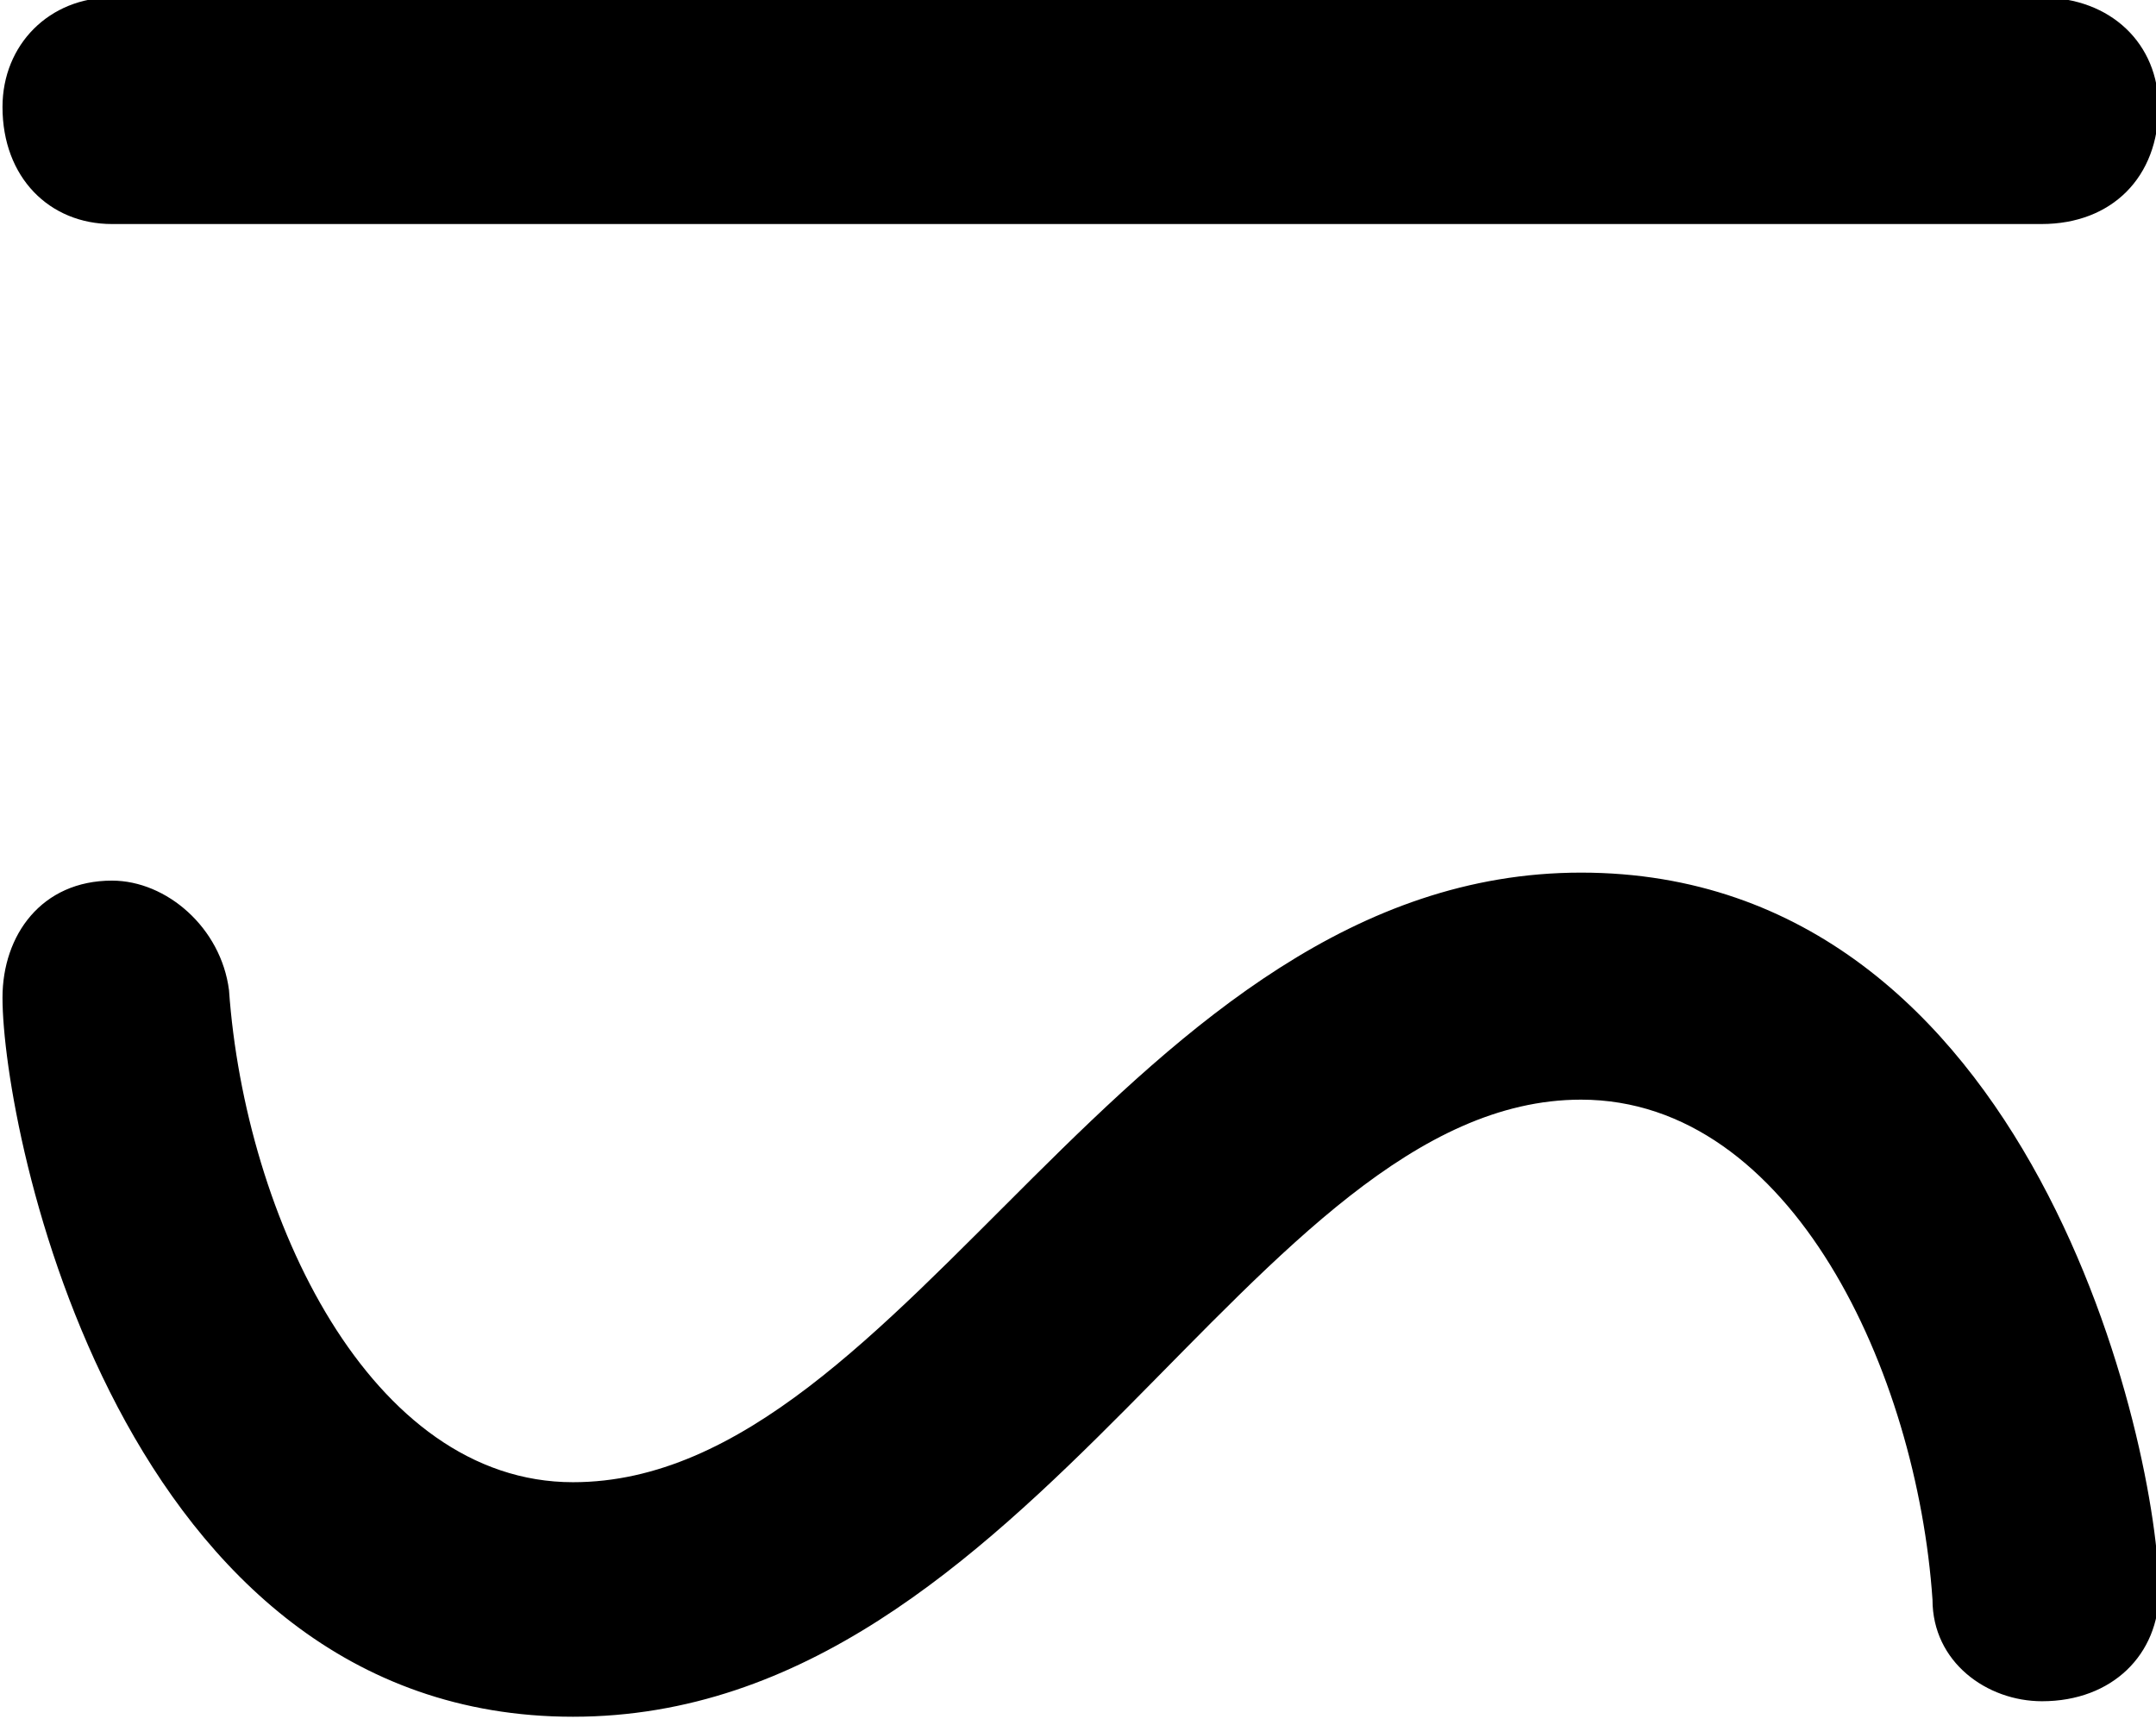 <?xml version="1.0" encoding="UTF-8"?>
<svg fill="#000000" version="1.1" viewBox="0 0 4.312 3.438" xmlns="http://www.w3.org/2000/svg" xmlns:xlink="http://www.w3.org/1999/xlink">
<defs>
<g id="a">
<path d="m4.641-4.25h-3.859c-0.125 0-0.219 0.094-0.219 0.219 0 0.141 0.094 0.234 0.219 0.234h3.859c0.141 0 0.234-0.094 0.234-0.234 0-0.125-0.094-0.219-0.234-0.219zm-4.078 2c0 0.266 0.234 1.438 1.141 1.438 0.922 0 1.359-1.234 2.016-1.234 0.422 0 0.672 0.547 0.703 1 0 0.125 0.109 0.203 0.219 0.203 0.141 0 0.234-0.094 0.234-0.219 0-0.281-0.25-1.438-1.156-1.438s-1.344 1.219-2.016 1.219c-0.406 0-0.656-0.531-0.688-0.984-0.016-0.125-0.125-0.219-0.234-0.219-0.141 0-0.219 0.109-0.219 0.234z"/>
</g>
</defs>
<g transform="translate(-149.27 -130.52)">
<use x="148.712" y="134.765" xlink:href="#a"/>
</g>
</svg>
